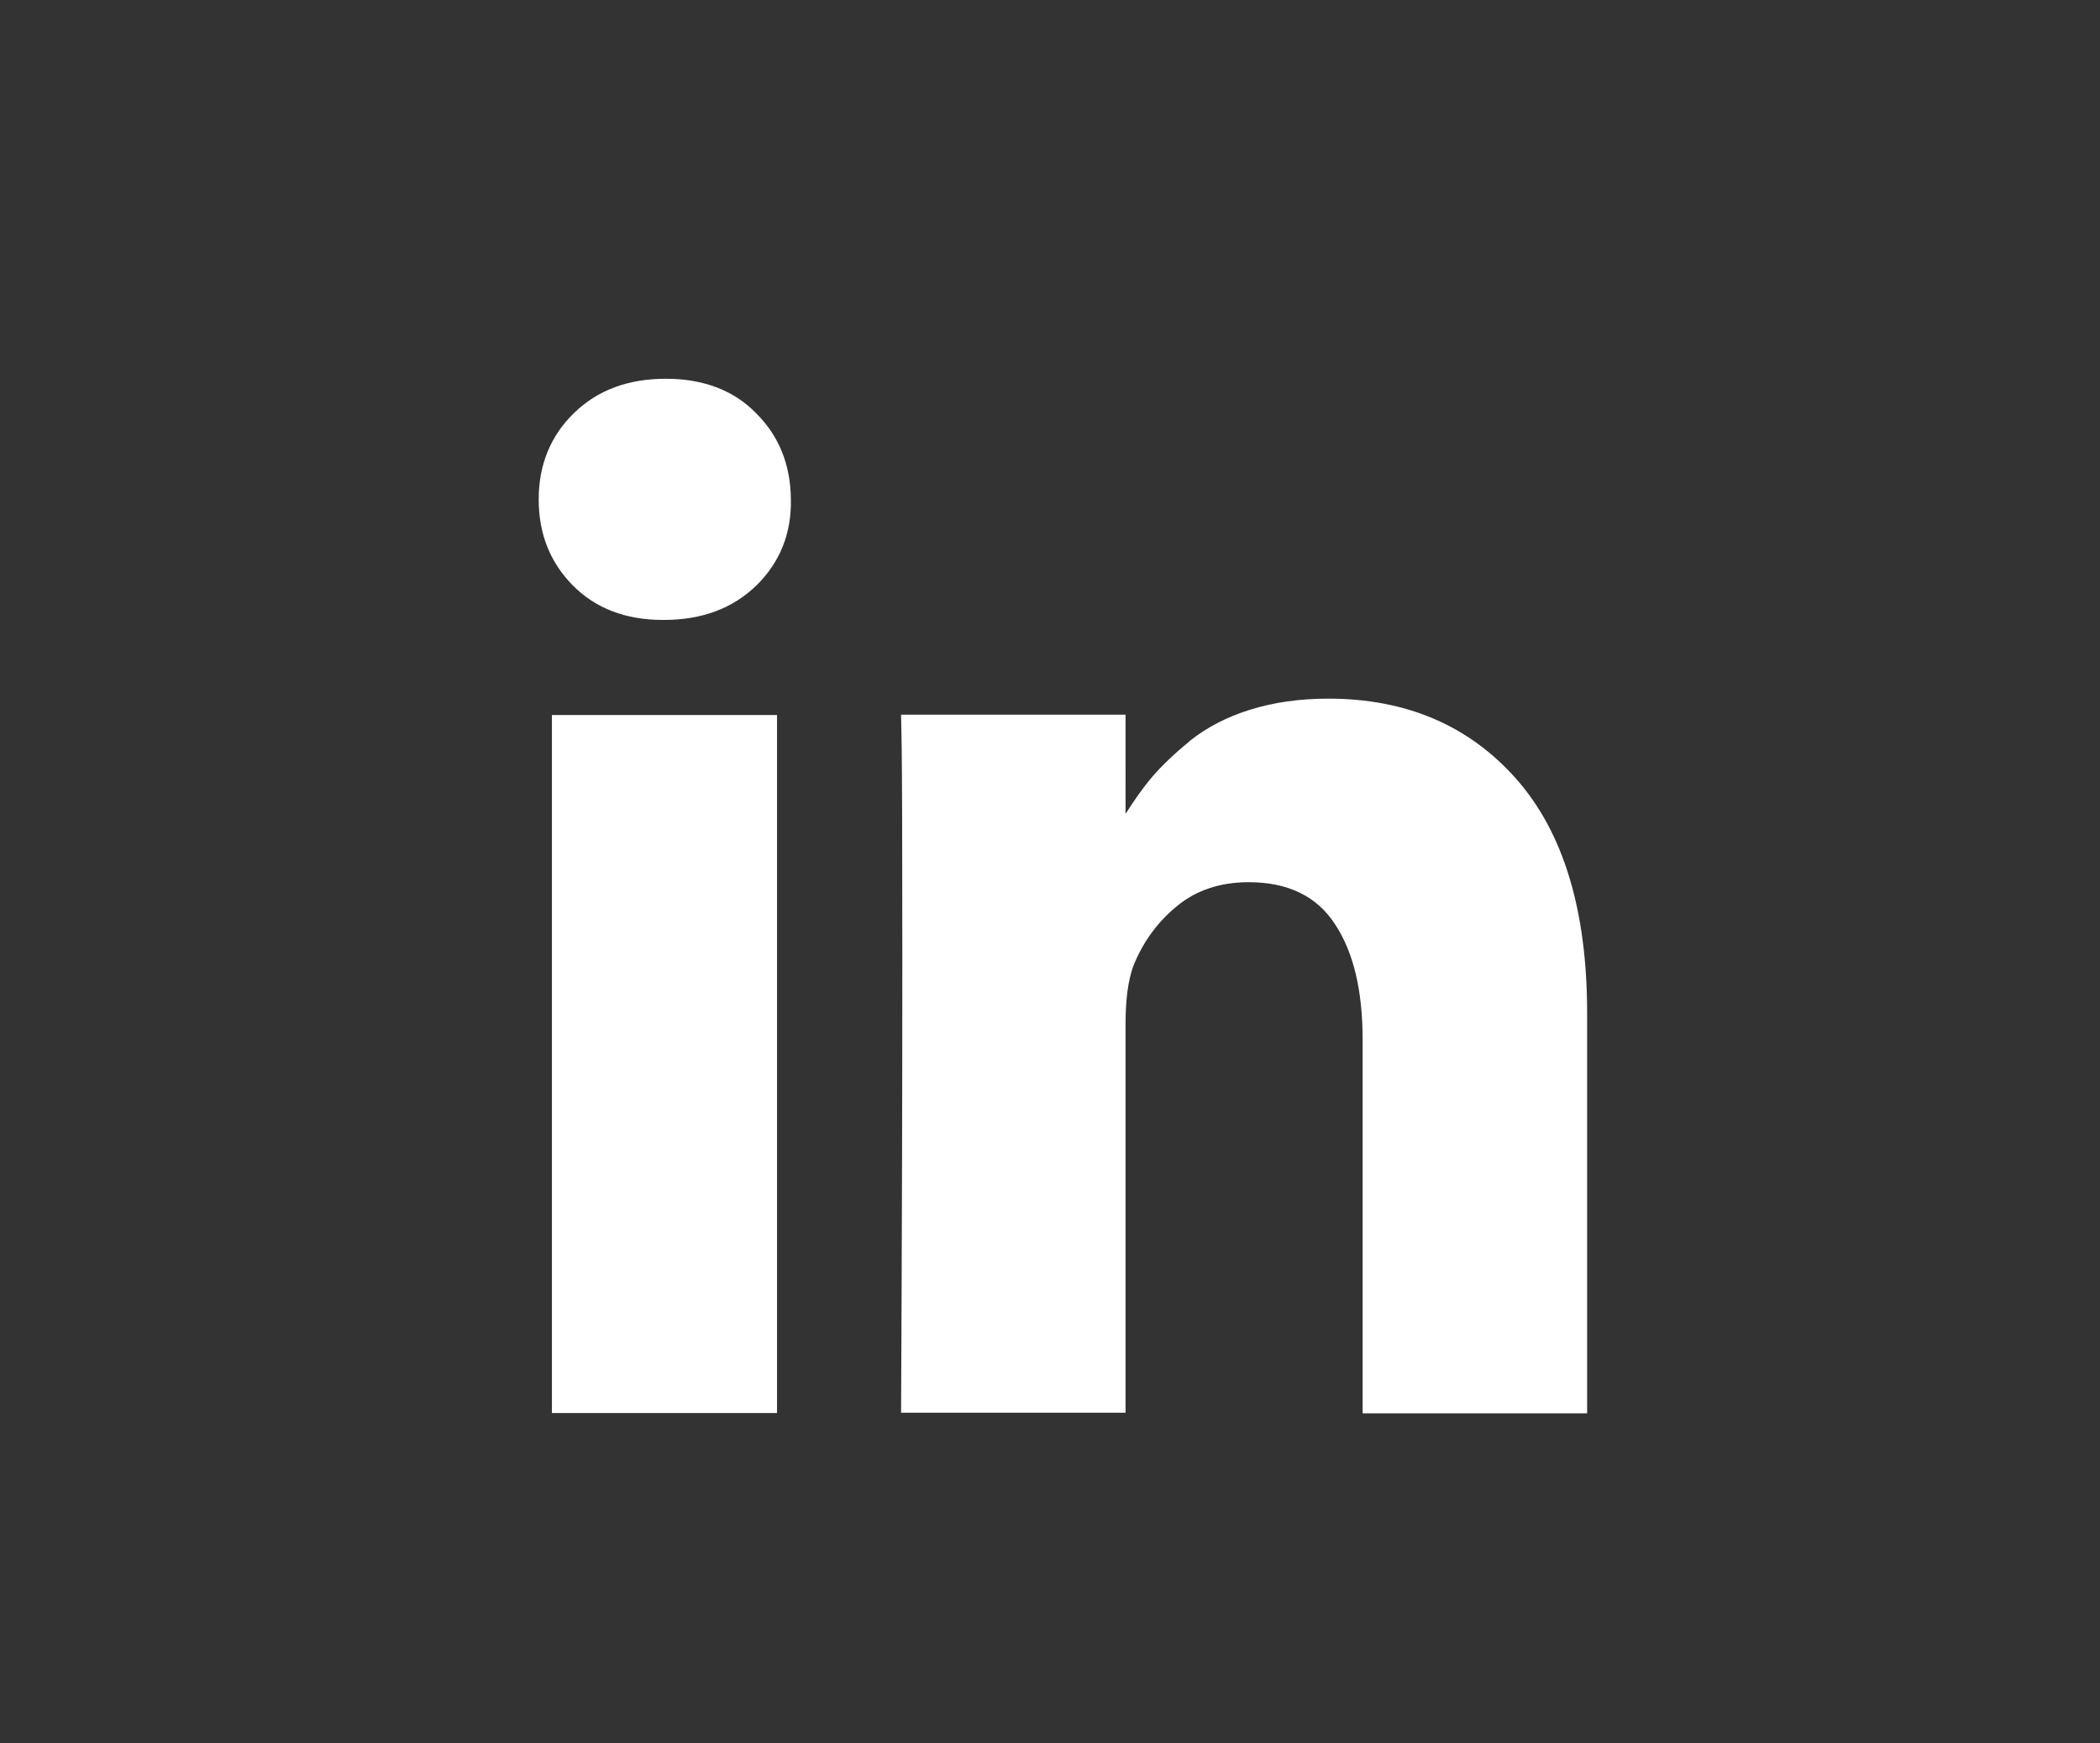 <?xml version="1.0" encoding="utf-8"?>
<!-- Generator: Adobe Illustrator 21.1.0, SVG Export Plug-In . SVG Version: 6.00 Build 0)  -->
<svg version="1.1" id="Layer_1" xmlns="http://www.w3.org/2000/svg" xmlns:xlink="http://www.w3.org/1999/xlink" x="0px" y="0px"
	 viewBox="0 0 667 553.7" style="enable-background:new 0 0 667 553.7;" xml:space="preserve">
<rect x="0" y="0" width="667" height="553.7" fill="#333333" stroke="none"/>
<style type="text/css">
	.st0{fill:#FFFFFF;}
</style>
<g>
	<g>
		<rect x="175.3" y="227.1" class="st0" width="71.5" height="221.7"/>
		<path class="st0" d="M481.5,247.3c-15-16.9-34.9-25.4-59.6-25.4c-9.1,0-17.4,1.2-24.8,3.5s-13.7,5.6-18.9,9.7
			c-5.1,4.2-9.2,8.1-12.2,11.6c-2.9,3.4-5.7,7.4-8.5,11.8V227h-71.3l0.2,10.7c0.1,7.2,0.2,29.2,0.2,66.2s-0.1,85.2-0.4,144.8h71.3
			V325.1c0-7.6,0.8-13.6,2.4-18.1c3-7.6,7.6-14,13.8-19.1c6.1-5.1,13.8-7.7,22.9-7.7c12.4,0,21.6,4.4,27.4,13.3
			c5.9,8.9,8.8,21.1,8.8,36.8v118.6h71.3V321.7C504.1,289,496.5,264.2,481.5,247.3z"/>
		<path class="st0" d="M211.5,120.3c-12,0-21.7,3.6-29.2,10.9c-7.4,7.2-11.2,16.4-11.2,27.4c0,10.9,3.6,20,10.8,27.3
			s16.8,11,28.6,11h0.4c12.1,0,21.9-3.7,29.4-11c7.4-7.3,11.1-16.4,10.9-27.3c-0.1-11-3.8-20.2-11.1-27.4
			C233.1,124,223.4,120.3,211.5,120.3z"/>
	</g>
</g>
</svg>
